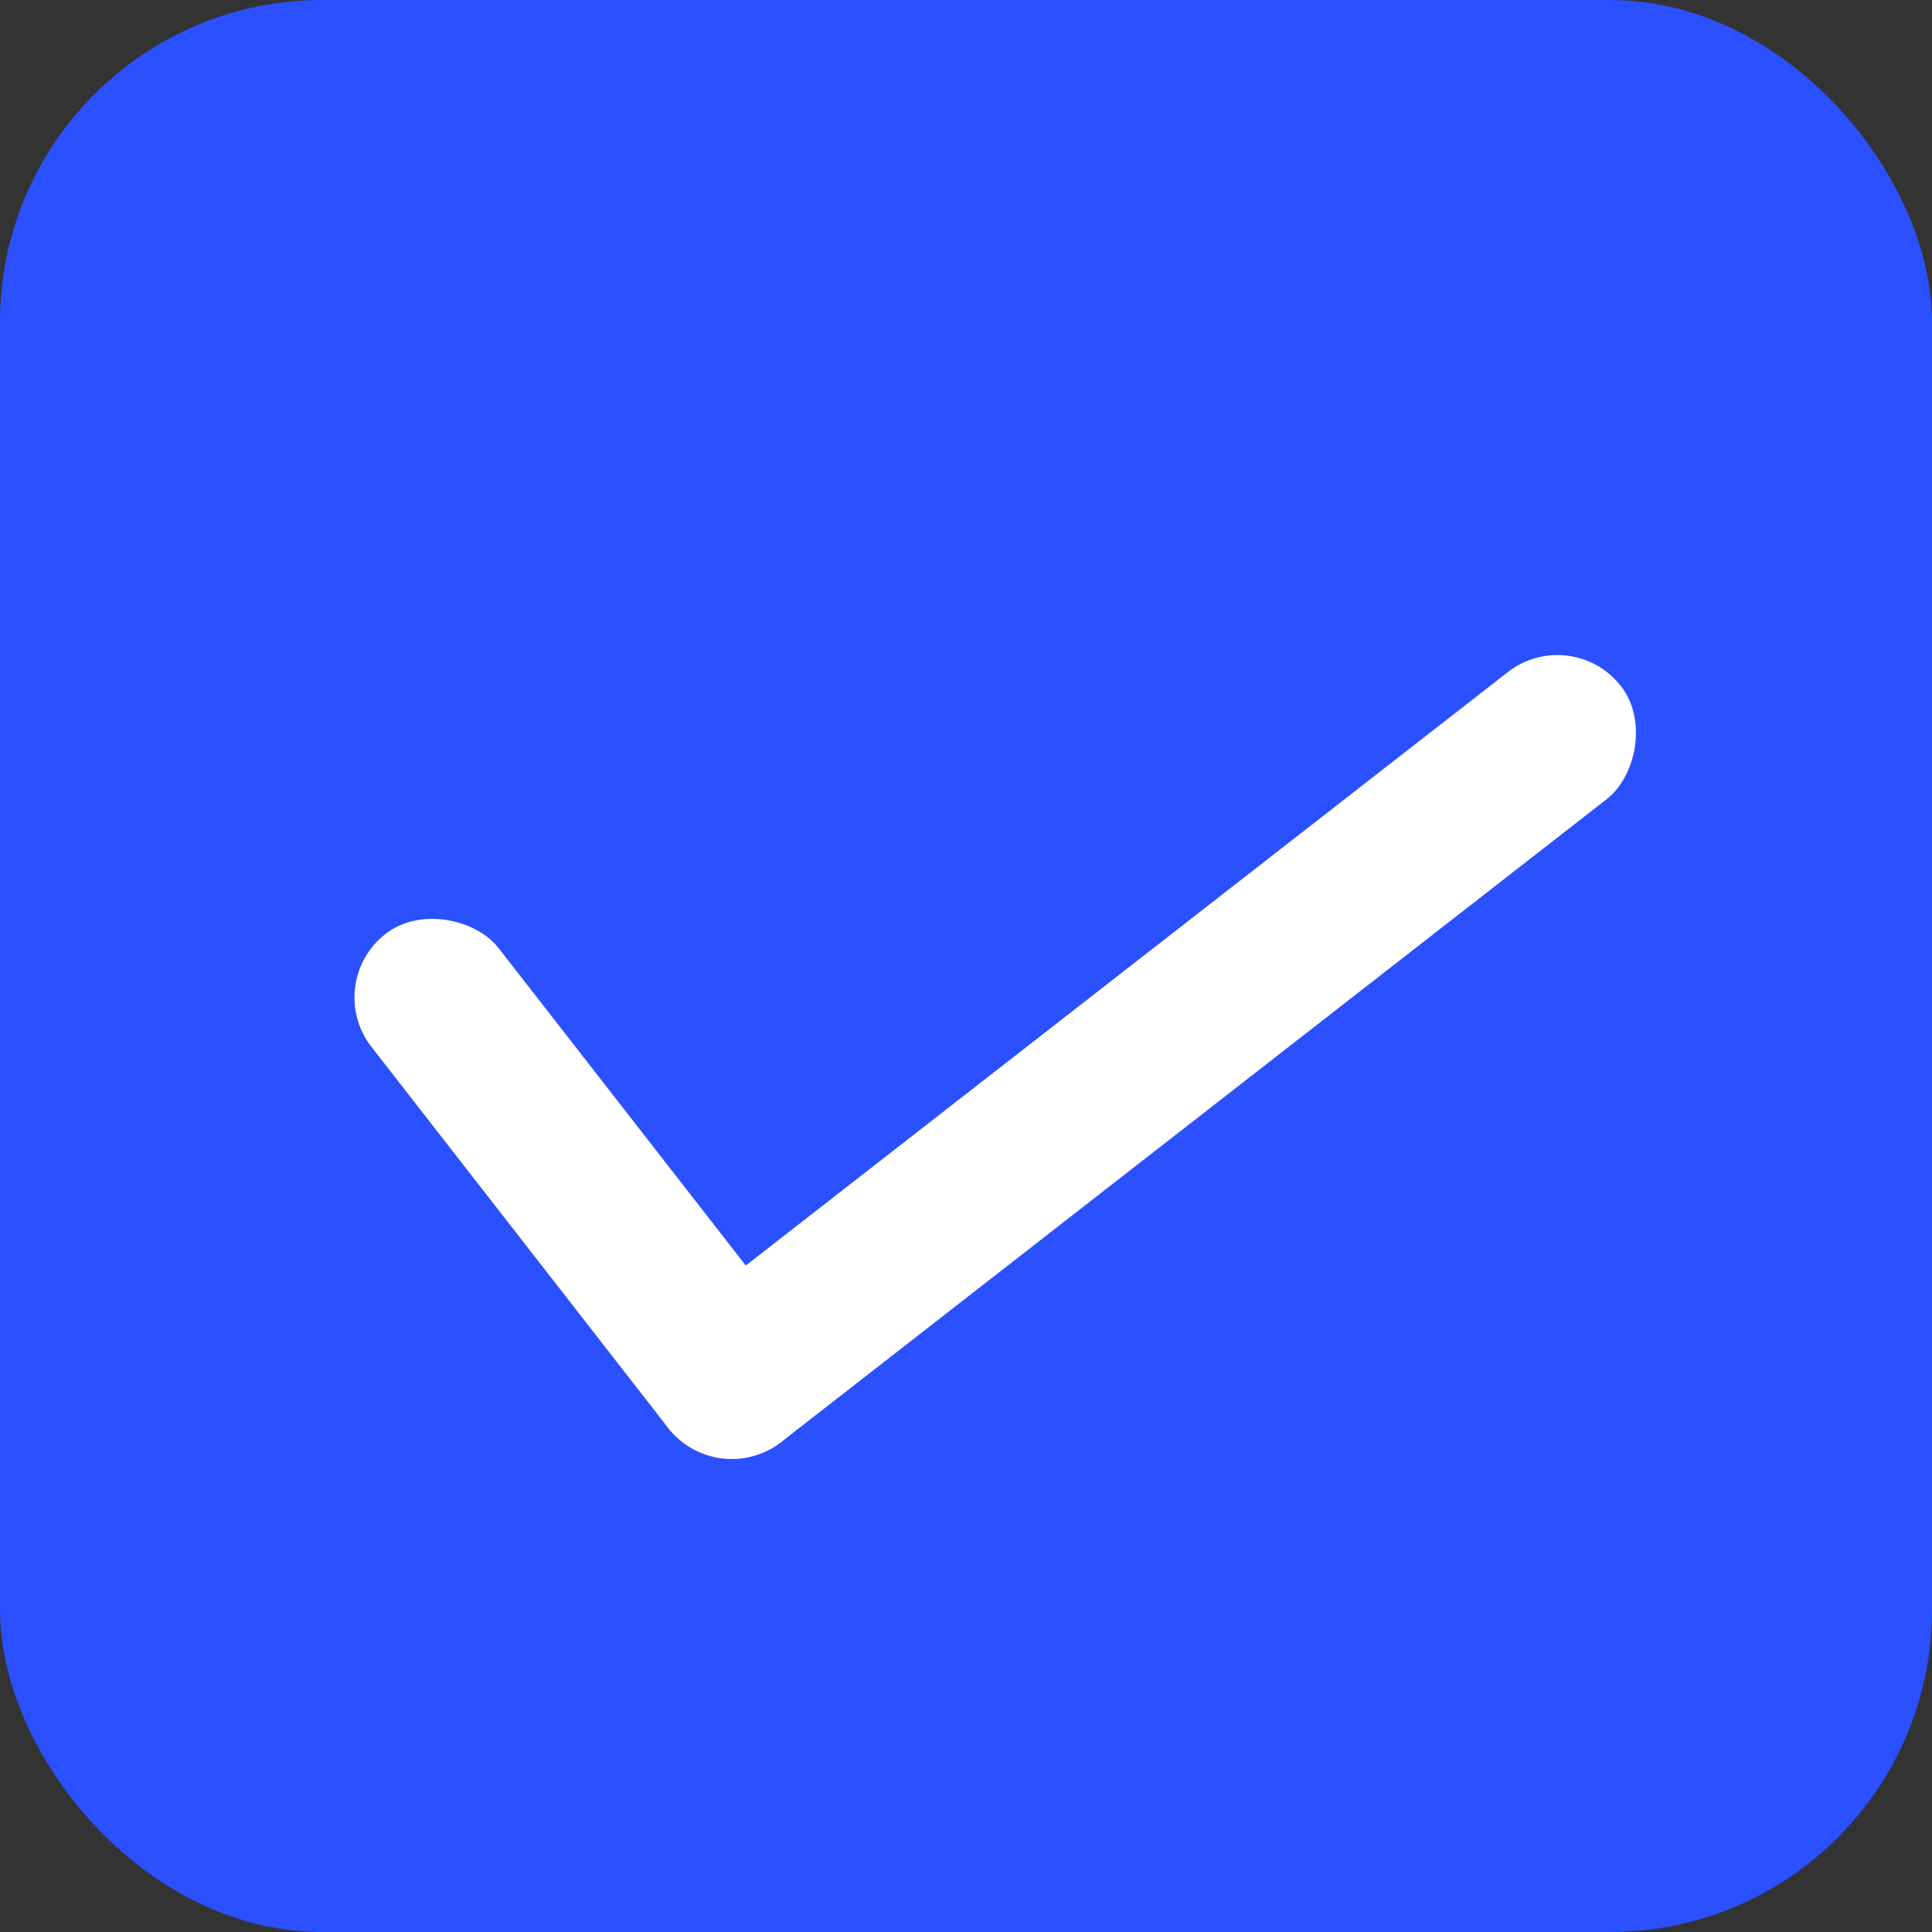 <svg width="24" height="24" viewBox="0 0 24 24" fill="none" xmlns="http://www.w3.org/2000/svg">
<rect x="0" y="0" width="24" height="24" fill="#333333" stroke="none"/>
<rect width="24" height="24" rx="4" fill="#2B50FF"/>
<rect x="4" y="12.216" width="2" height="8" rx="1" transform="rotate(-37.909 4 12.216)" fill="white"/>
<rect x="8.915" y="18.528" width="2" height="15" rx="1" transform="rotate(-127.909 8.915 18.528)" fill="white"/>
</svg>
